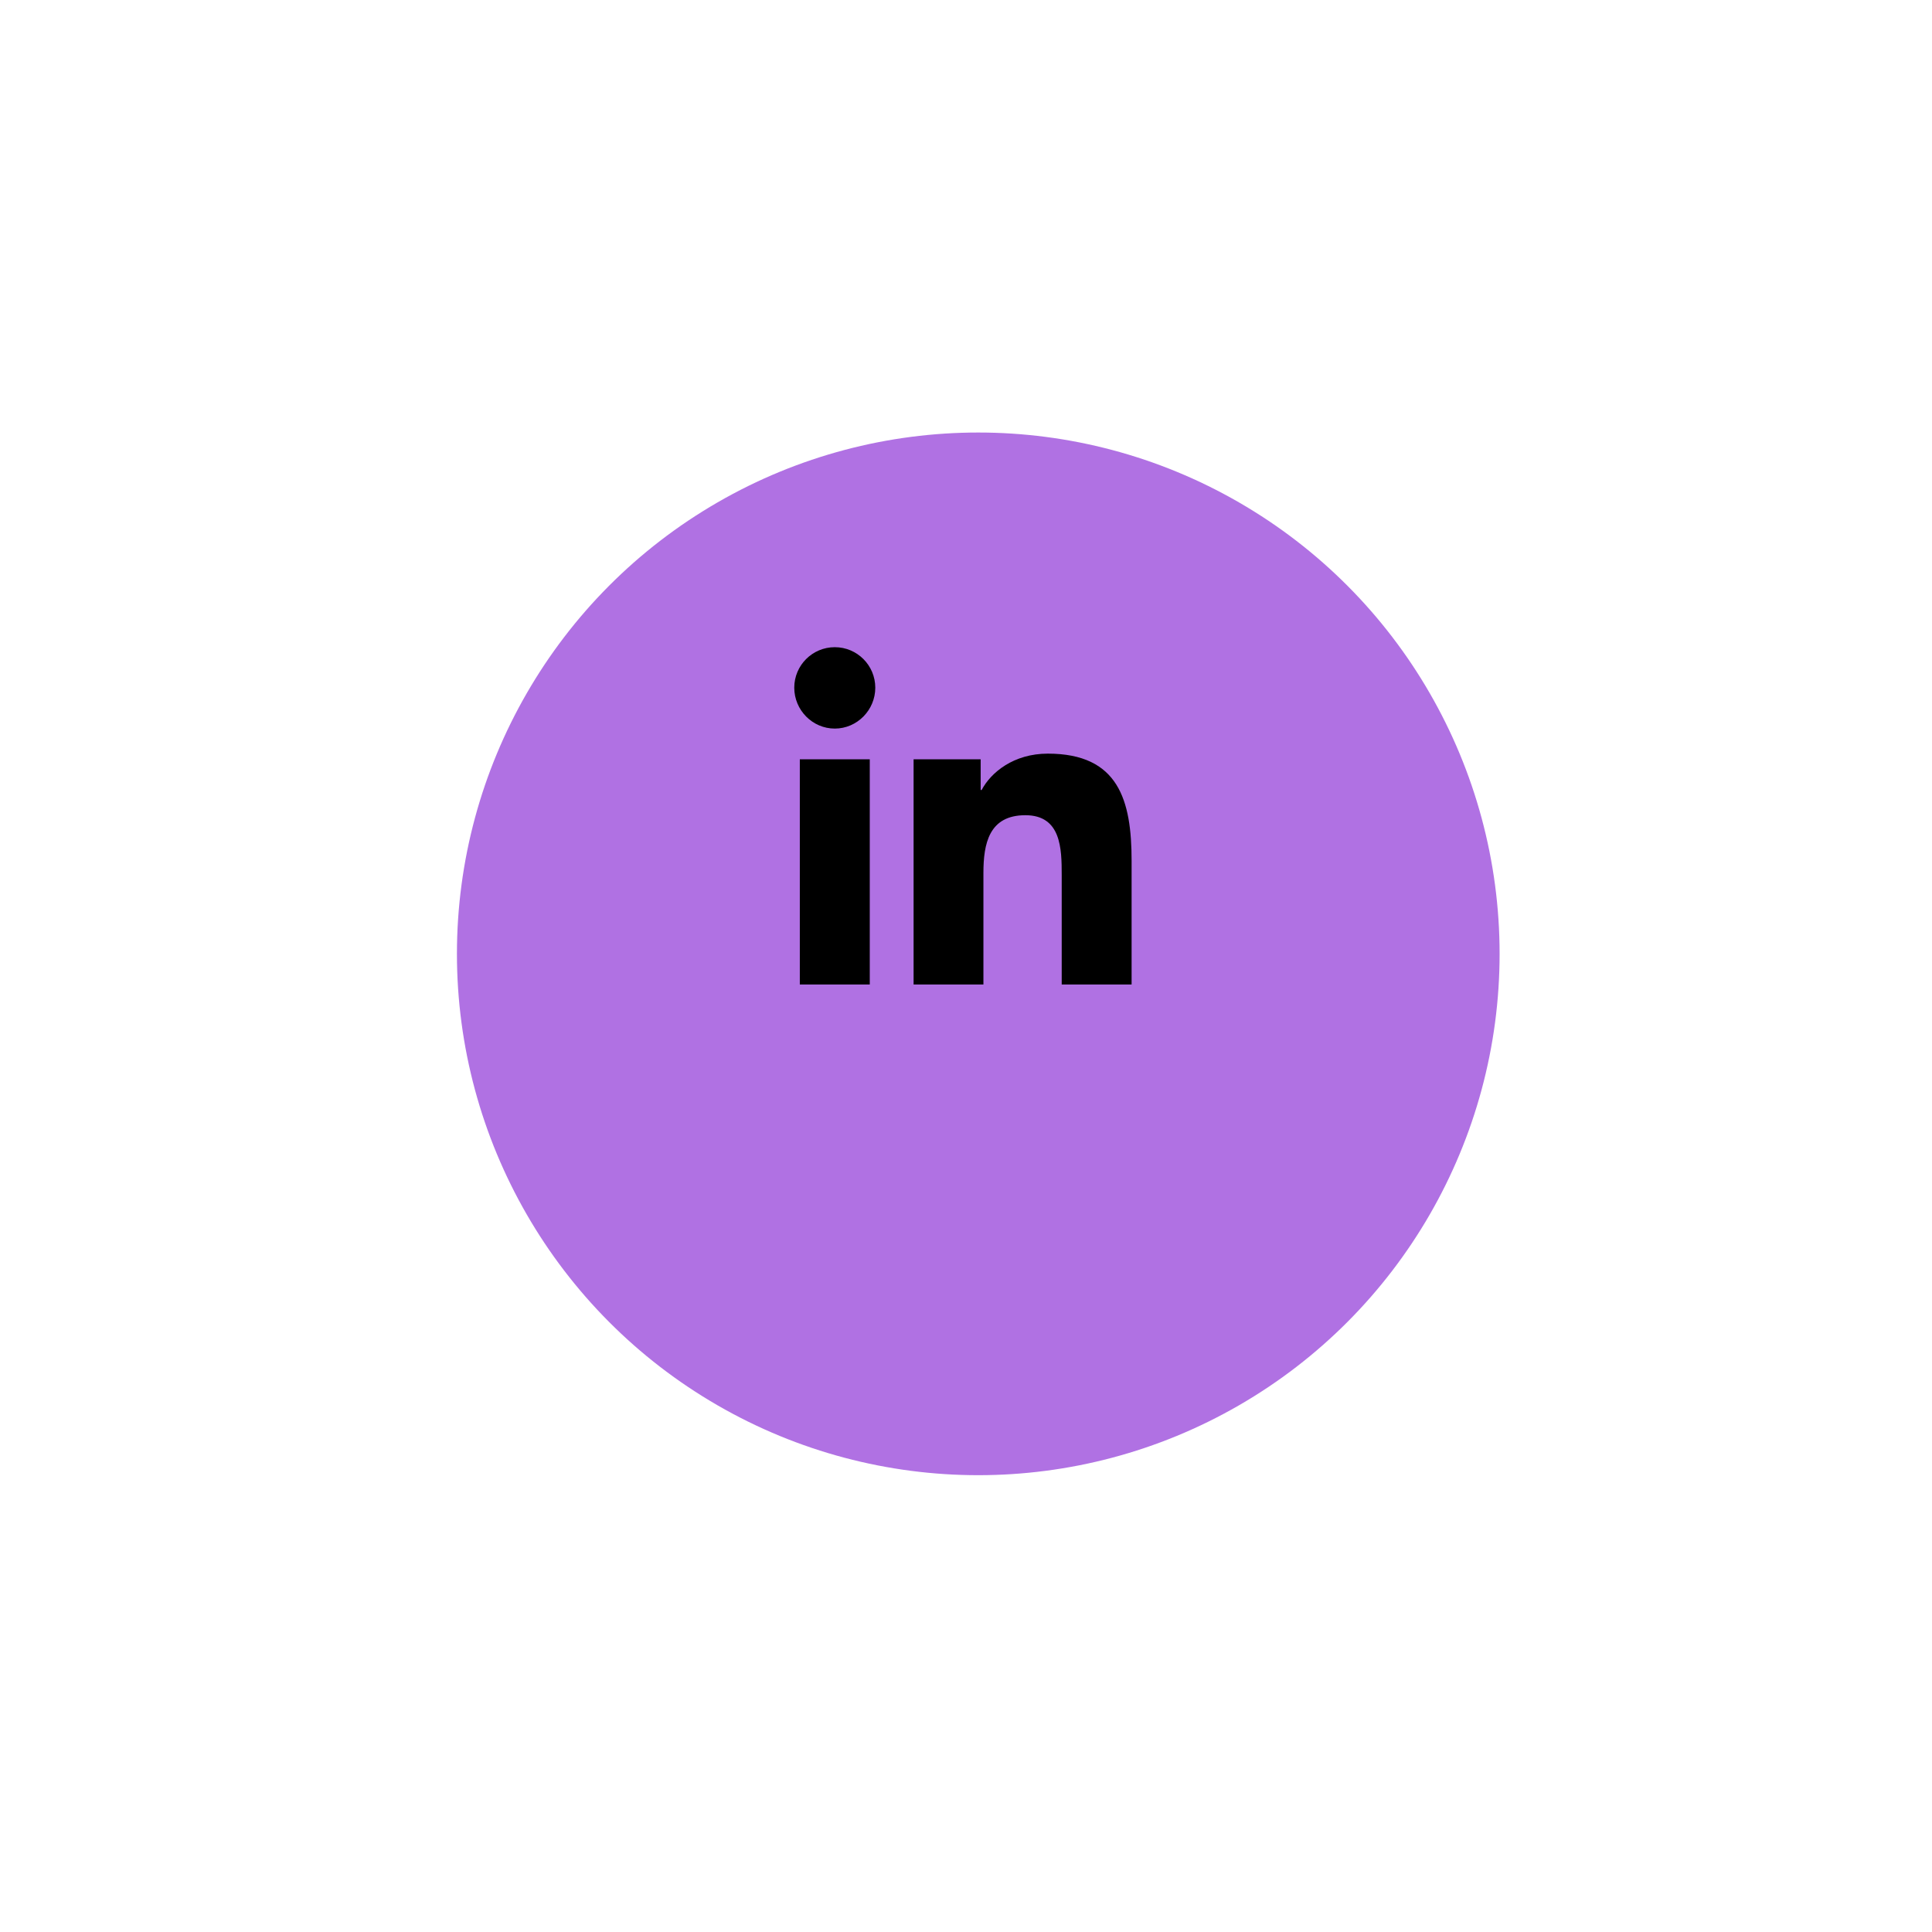 <svg width="63" height="63" viewBox="0 0 63 63" fill="none" xmlns="http://www.w3.org/2000/svg">
<g filter="url(#filter0_d_849_79)">
<circle cx="31.9" cy="27.104" r="17" fill="#B071E3"/>
</g>
<g clip-path="url(#clip0_849_79)">
<path d="M36.897 32.103V32.103H36.9V28.069C36.9 26.095 36.475 24.575 34.168 24.575C33.058 24.575 32.314 25.184 32.01 25.761H31.978V24.759H29.791V32.103H32.068V28.467C32.068 27.509 32.25 26.583 33.436 26.583C34.604 26.583 34.621 27.676 34.621 28.528V32.103H36.897Z" fill="black"/>
<path d="M26.081 24.759H28.362V32.103H26.081V24.759Z" fill="black"/>
<path d="M27.221 21.104C26.492 21.104 25.9 21.695 25.9 22.424C25.9 23.154 26.492 23.758 27.221 23.758C27.95 23.758 28.542 23.154 28.542 22.424C28.541 21.695 27.95 21.104 27.221 21.104V21.104Z" fill="black"/>
</g>
<defs>
<filter id="filter0_d_849_79" x="0.9" y="0.104" width="62" height="62" filterUnits="userSpaceOnUse" color-interpolation-filters="sRGB">
<feFlood flood-opacity="0" result="BackgroundImageFix"/>
<feColorMatrix in="SourceAlpha" type="matrix" values="0 0 0 0 0 0 0 0 0 0 0 0 0 0 0 0 0 0 127 0" result="hardAlpha"/>
<feOffset dy="4"/>
<feGaussianBlur stdDeviation="7"/>
<feColorMatrix type="matrix" values="0 0 0 0 0 0 0 0 0 0 0 0 0 0 0 0 0 0 0.15 0"/>
<feBlend mode="normal" in2="BackgroundImageFix" result="effect1_dropShadow_849_79"/>
<feBlend mode="normal" in="SourceGraphic" in2="effect1_dropShadow_849_79" result="shape"/>
</filter>
<clipPath id="clip0_849_79">
<rect width="11" height="11" fill="white" transform="translate(25.9 21.104)"/>
</clipPath>
</defs>
</svg>
